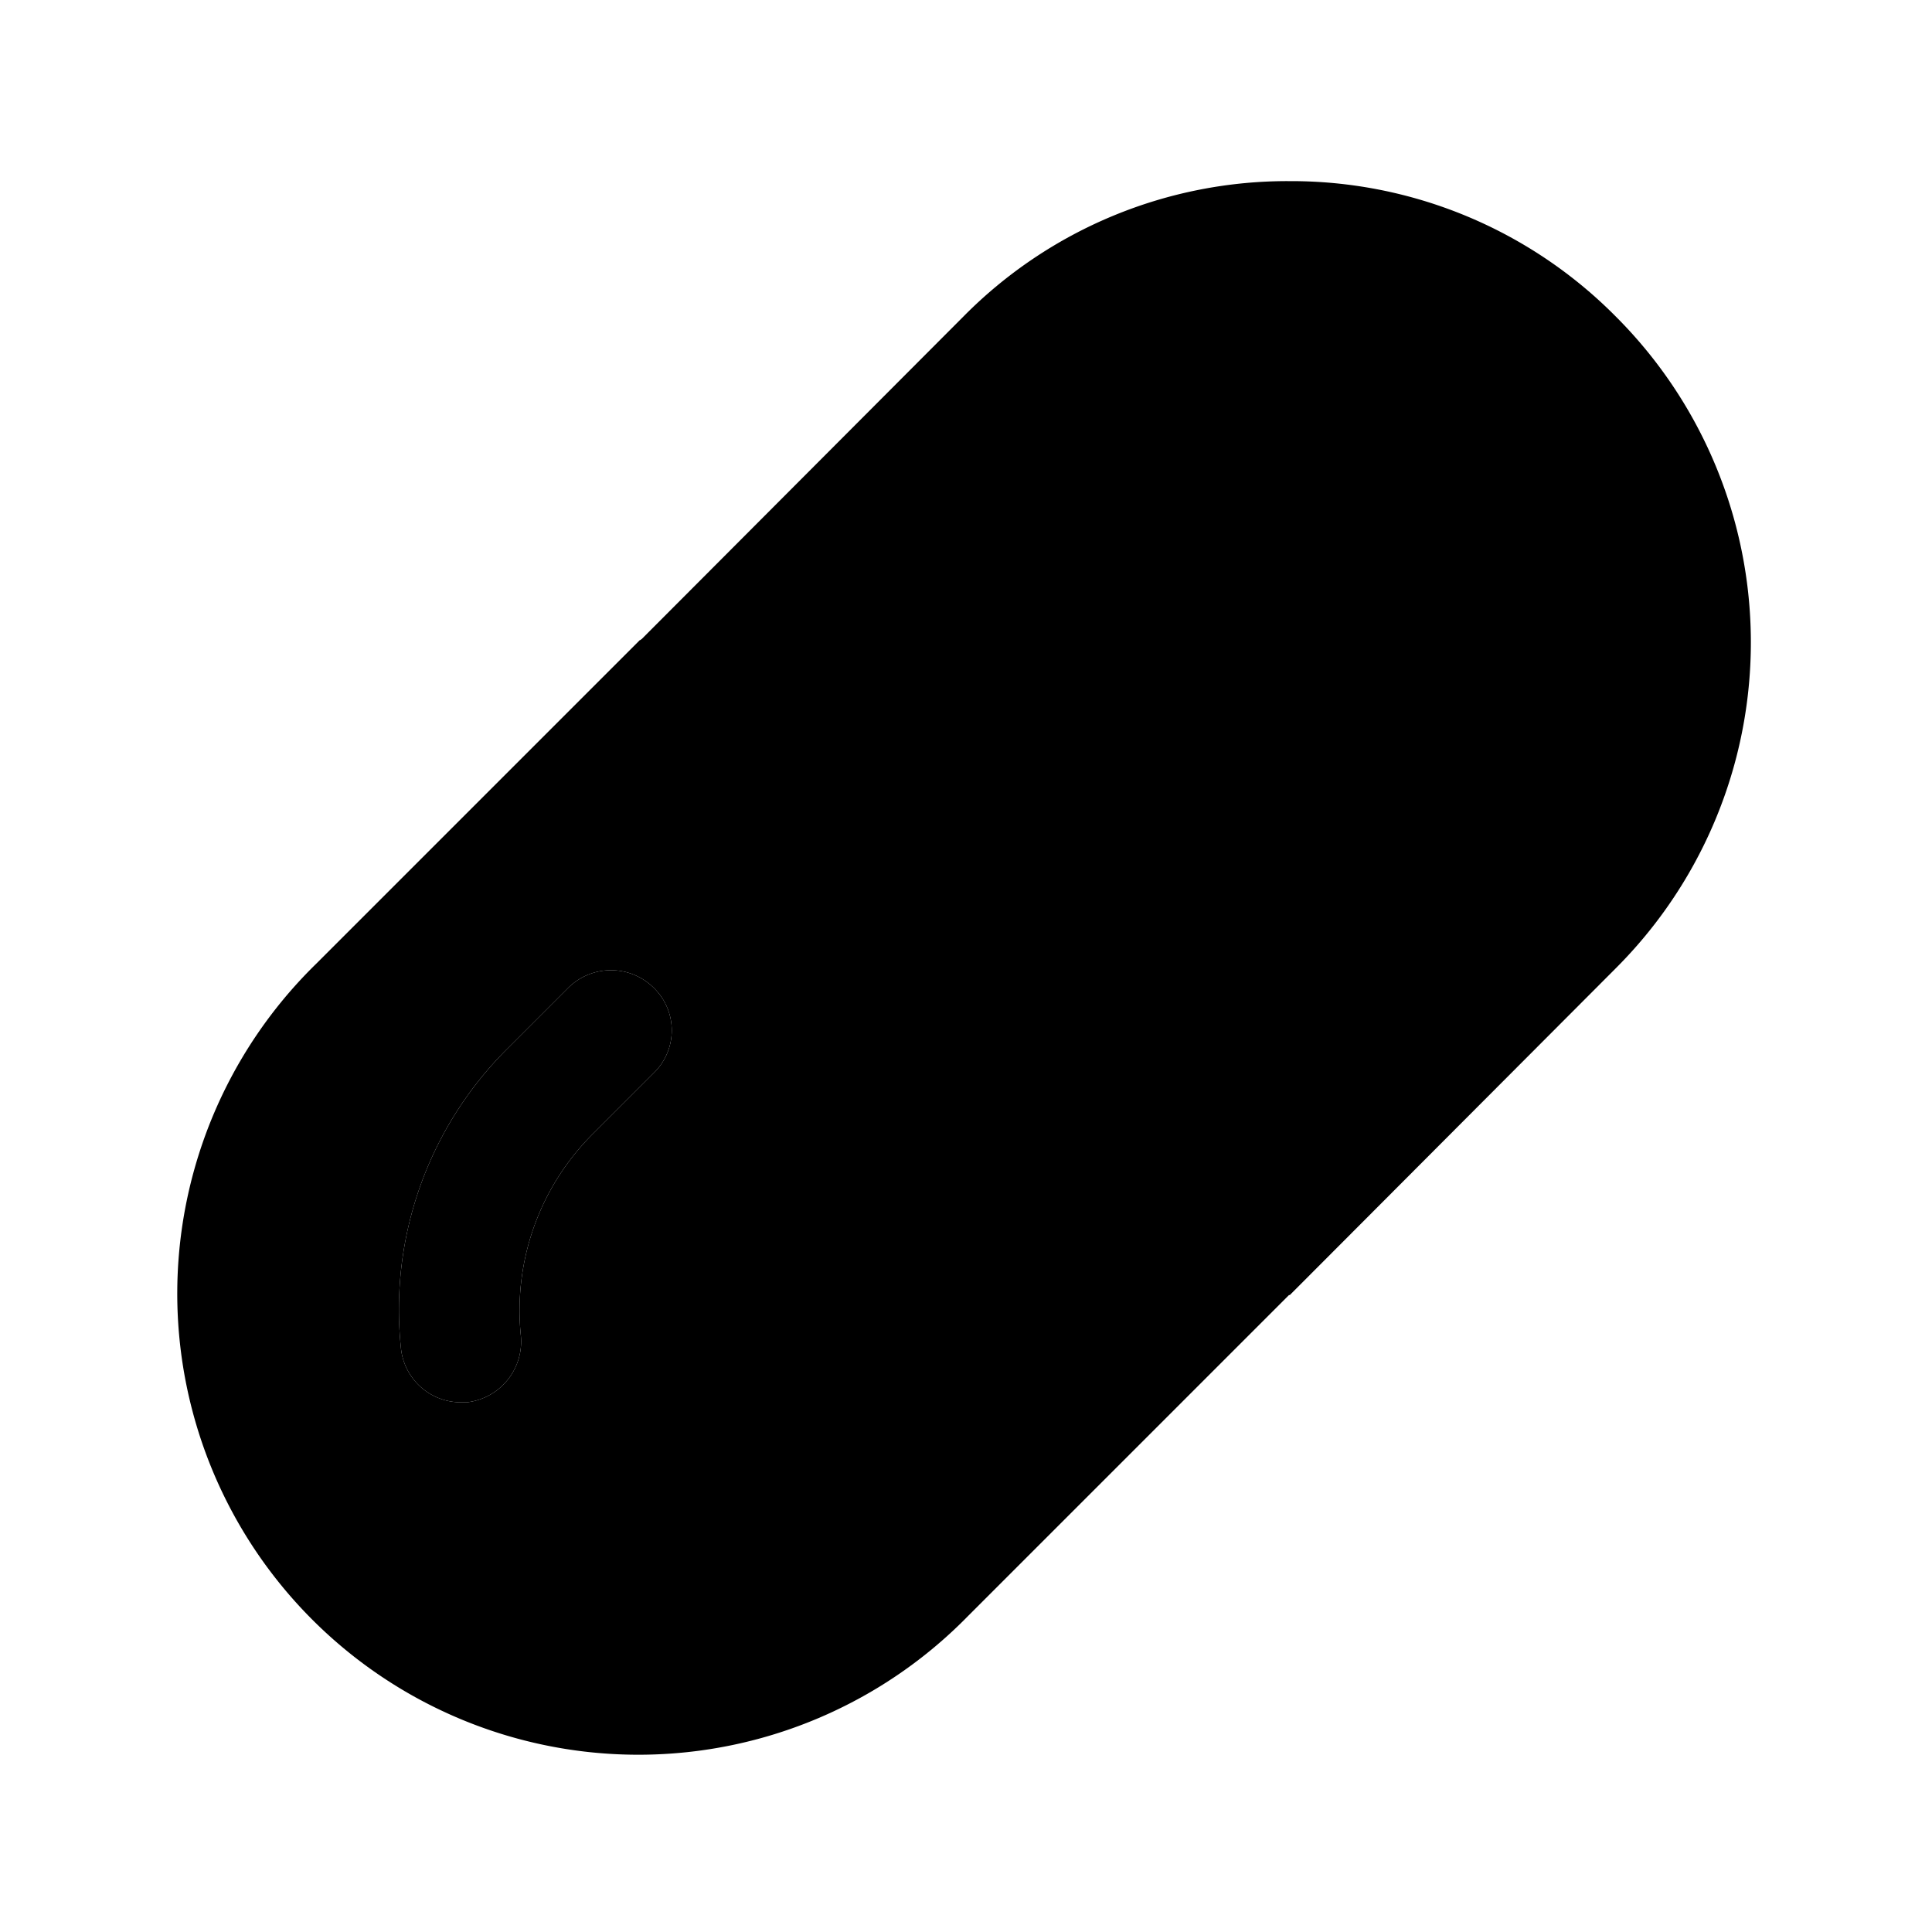 <svg id="Layer" xmlns="http://www.w3.org/2000/svg" viewBox="0 0 24 24">
    <defs>
        <style>.cls-1,.cls-2{fill:#25314c;}.cls-1{opacity:0.4;}</style>
    </defs>

        <path class="pr-icon-duotone-primary" d="M20.07,3.93a5.674,5.674,0,0,0-4.04-1.68h-.01a5.655,5.655,0,0,0-4.05,1.68l-4,4.01c-.02.01-.03.03-.05.05l8.1,8.1.05-.05,4-4.01a5.722,5.722,0,0,0,0-8.1Z"/>
        <path class="pr-icon-duotone-secondary" d="M7.95,7.95,3.93,11.97a5.728,5.728,0,1,0,8.1,8.1l4.02-4.02Zm.17,5.38-.76.76a3.094,3.094,0,0,0-.89,2.5.76.76,0,0,1-.67.83H5.72a.748.748,0,0,1-.74-.68A4.569,4.569,0,0,1,6.3,13.03l.76-.76a.754.754,0,0,1,1.06,0A.737.737,0,0,1,8.12,13.33Z"/>
        <path class="pr-icon-duotone-primary" d="M8.12,13.33l-.76.76a3.094,3.094,0,0,0-.89,2.5.76.76,0,0,1-.67.83H5.72a.748.748,0,0,1-.74-.68A4.569,4.569,0,0,1,6.3,13.03l.76-.76a.754.754,0,0,1,1.06,0A.737.737,0,0,1,8.12,13.33Z"/>

</svg>